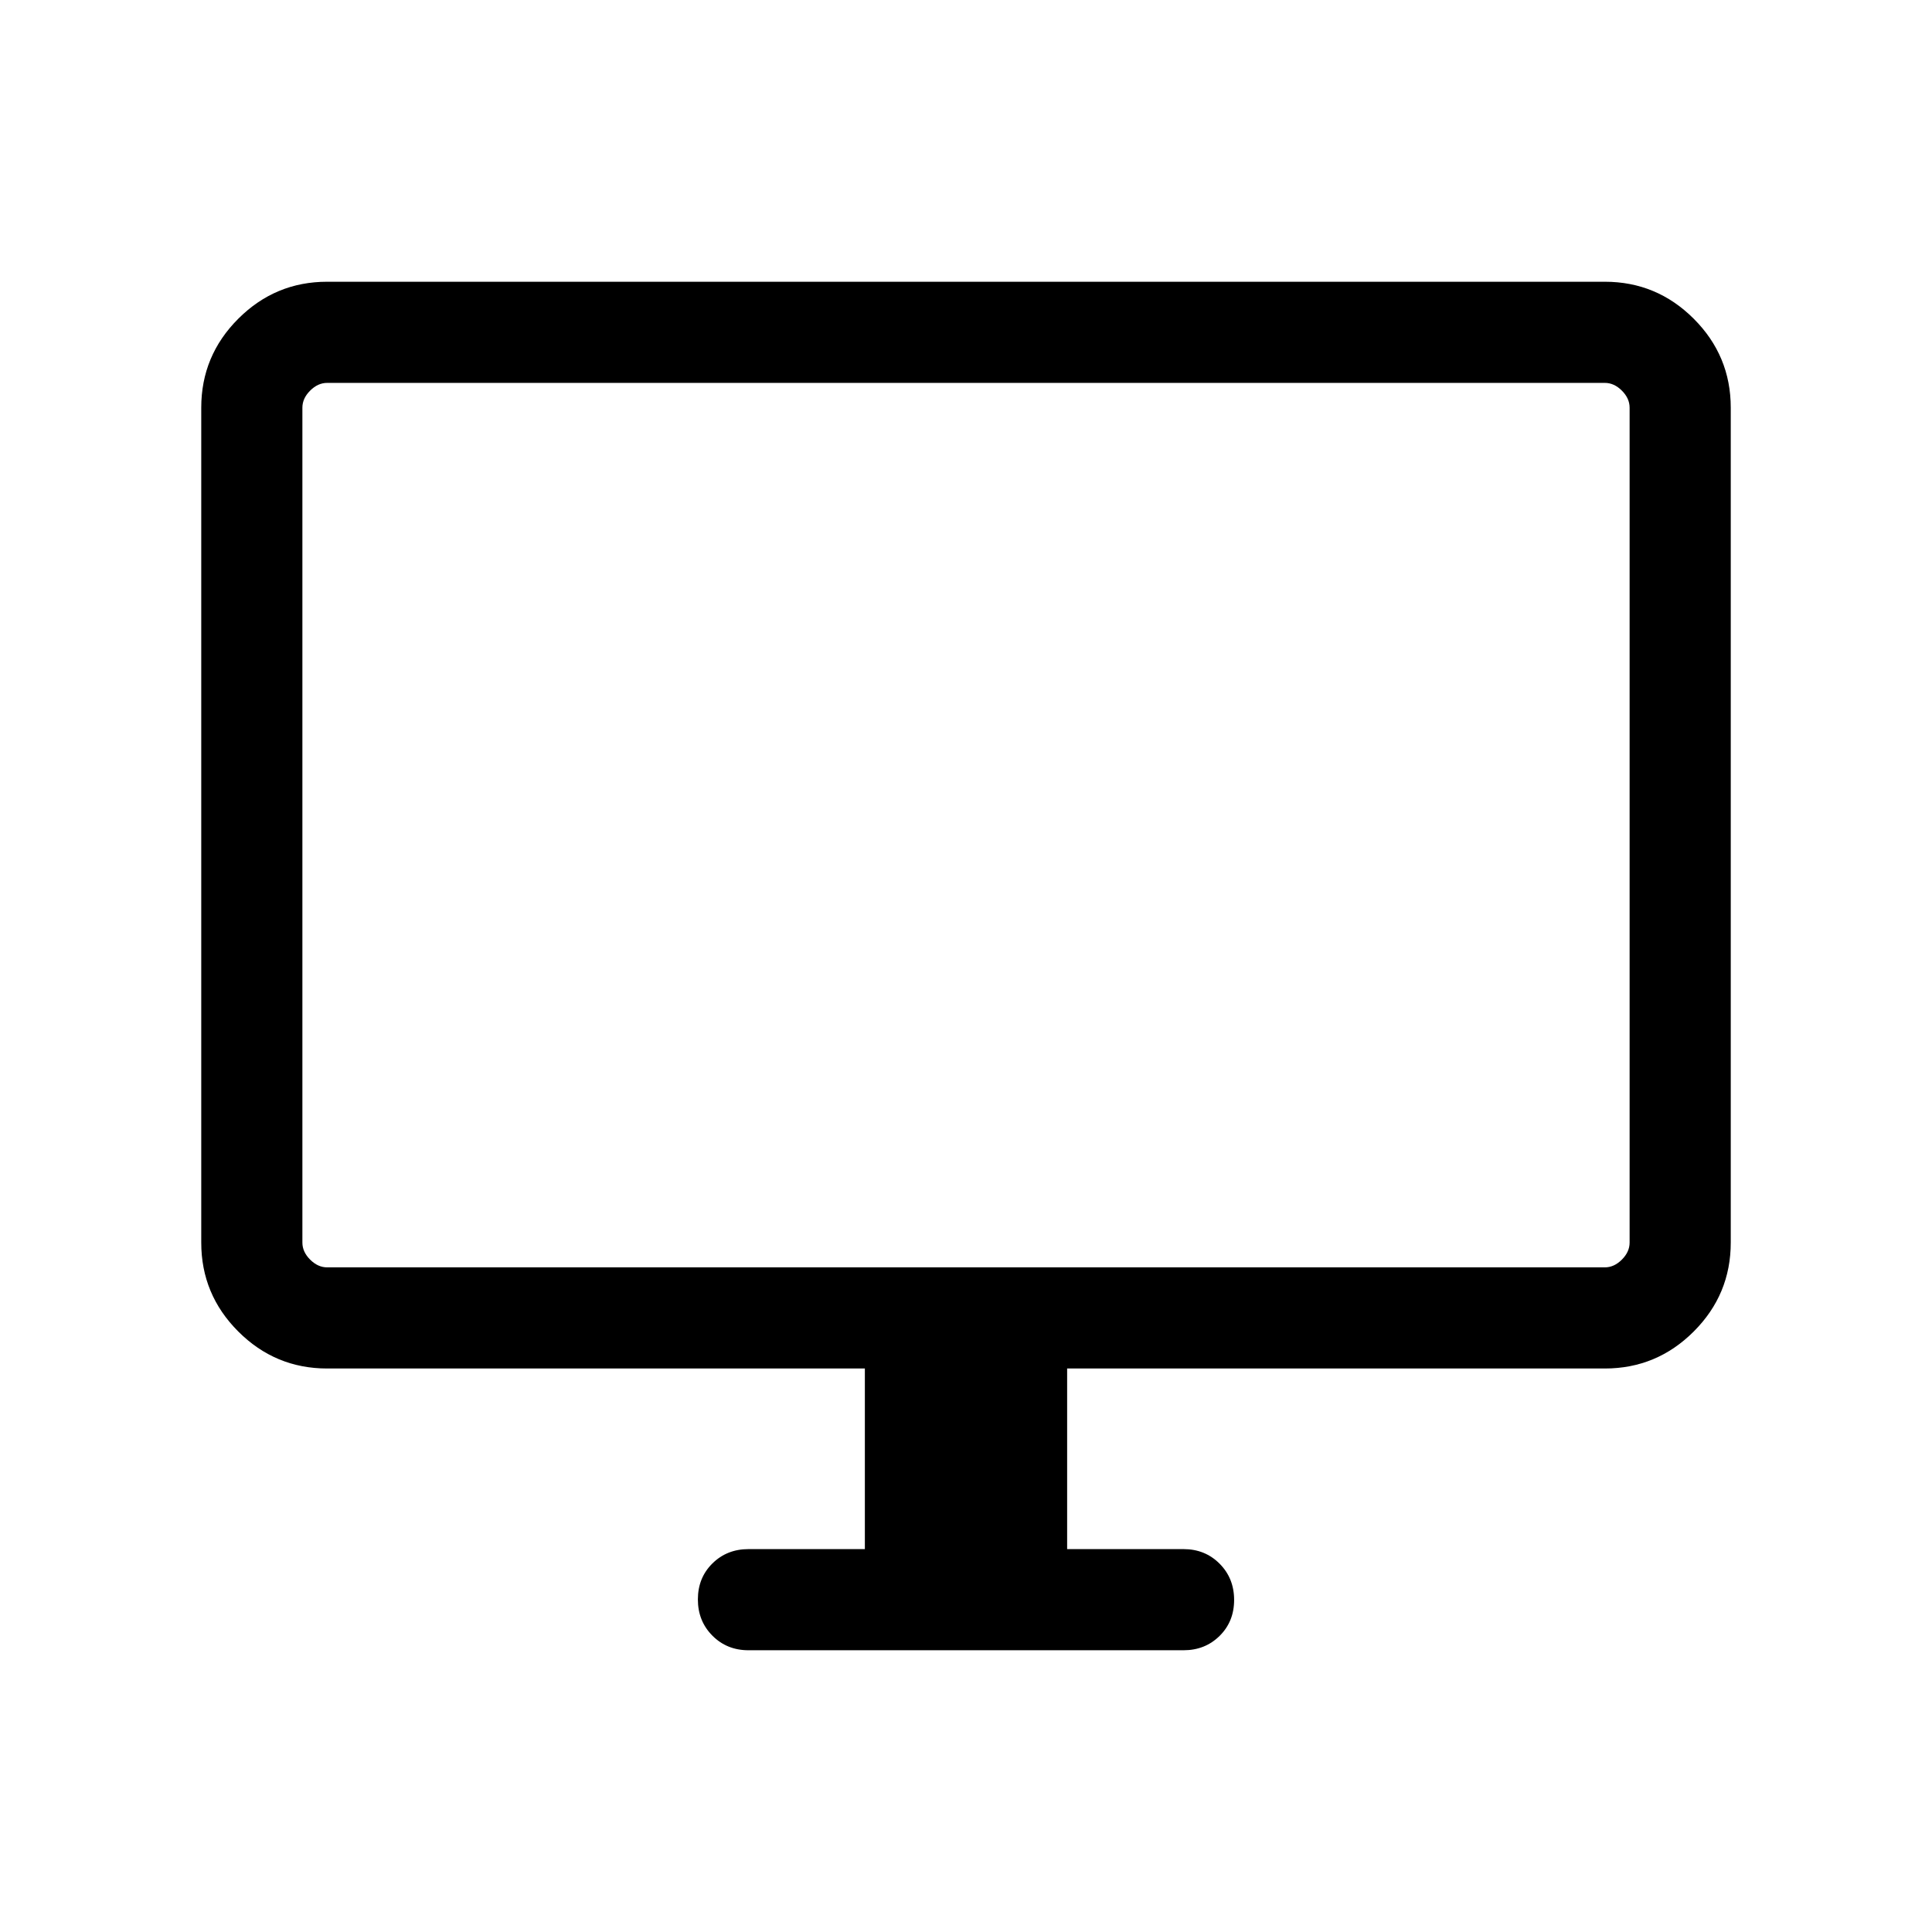 <svg xmlns="http://www.w3.org/2000/svg" height="40" viewBox="0 -960 960 960" width="40"><path d="M429.745-190.256V-280h-267.18q-25.788 0-44.176-18.388-18.388-18.387-18.388-44.176v-414.871q0-25.788 18.388-44.176t44.176-18.388h634.87q25.788 0 44.176 18.388t18.388 44.176v414.871q0 25.789-18.388 44.176Q823.223-280 797.435-280h-267.18v89.744h57.847q10.698 0 17.913 7.249 7.214 7.25 7.214 18t-7.214 17.878q-7.215 7.128-17.913 7.128H371.898q-10.698 0-17.913-7.25-7.214-7.249-7.214-17.999t7.214-17.878q7.215-7.128 17.913-7.128h57.847Zm-267.18-139.999h634.87q4.616 0 8.462-3.846 3.847-3.847 3.847-8.463v-414.871q0-4.616-3.847-8.462-3.846-3.847-8.462-3.847h-634.87q-4.616 0-8.462 3.847-3.847 3.846-3.847 8.462v414.871q0 4.616 3.847 8.463 3.846 3.846 8.462 3.846Zm-12.309 0v-439.489V-330.255Z"/></svg>